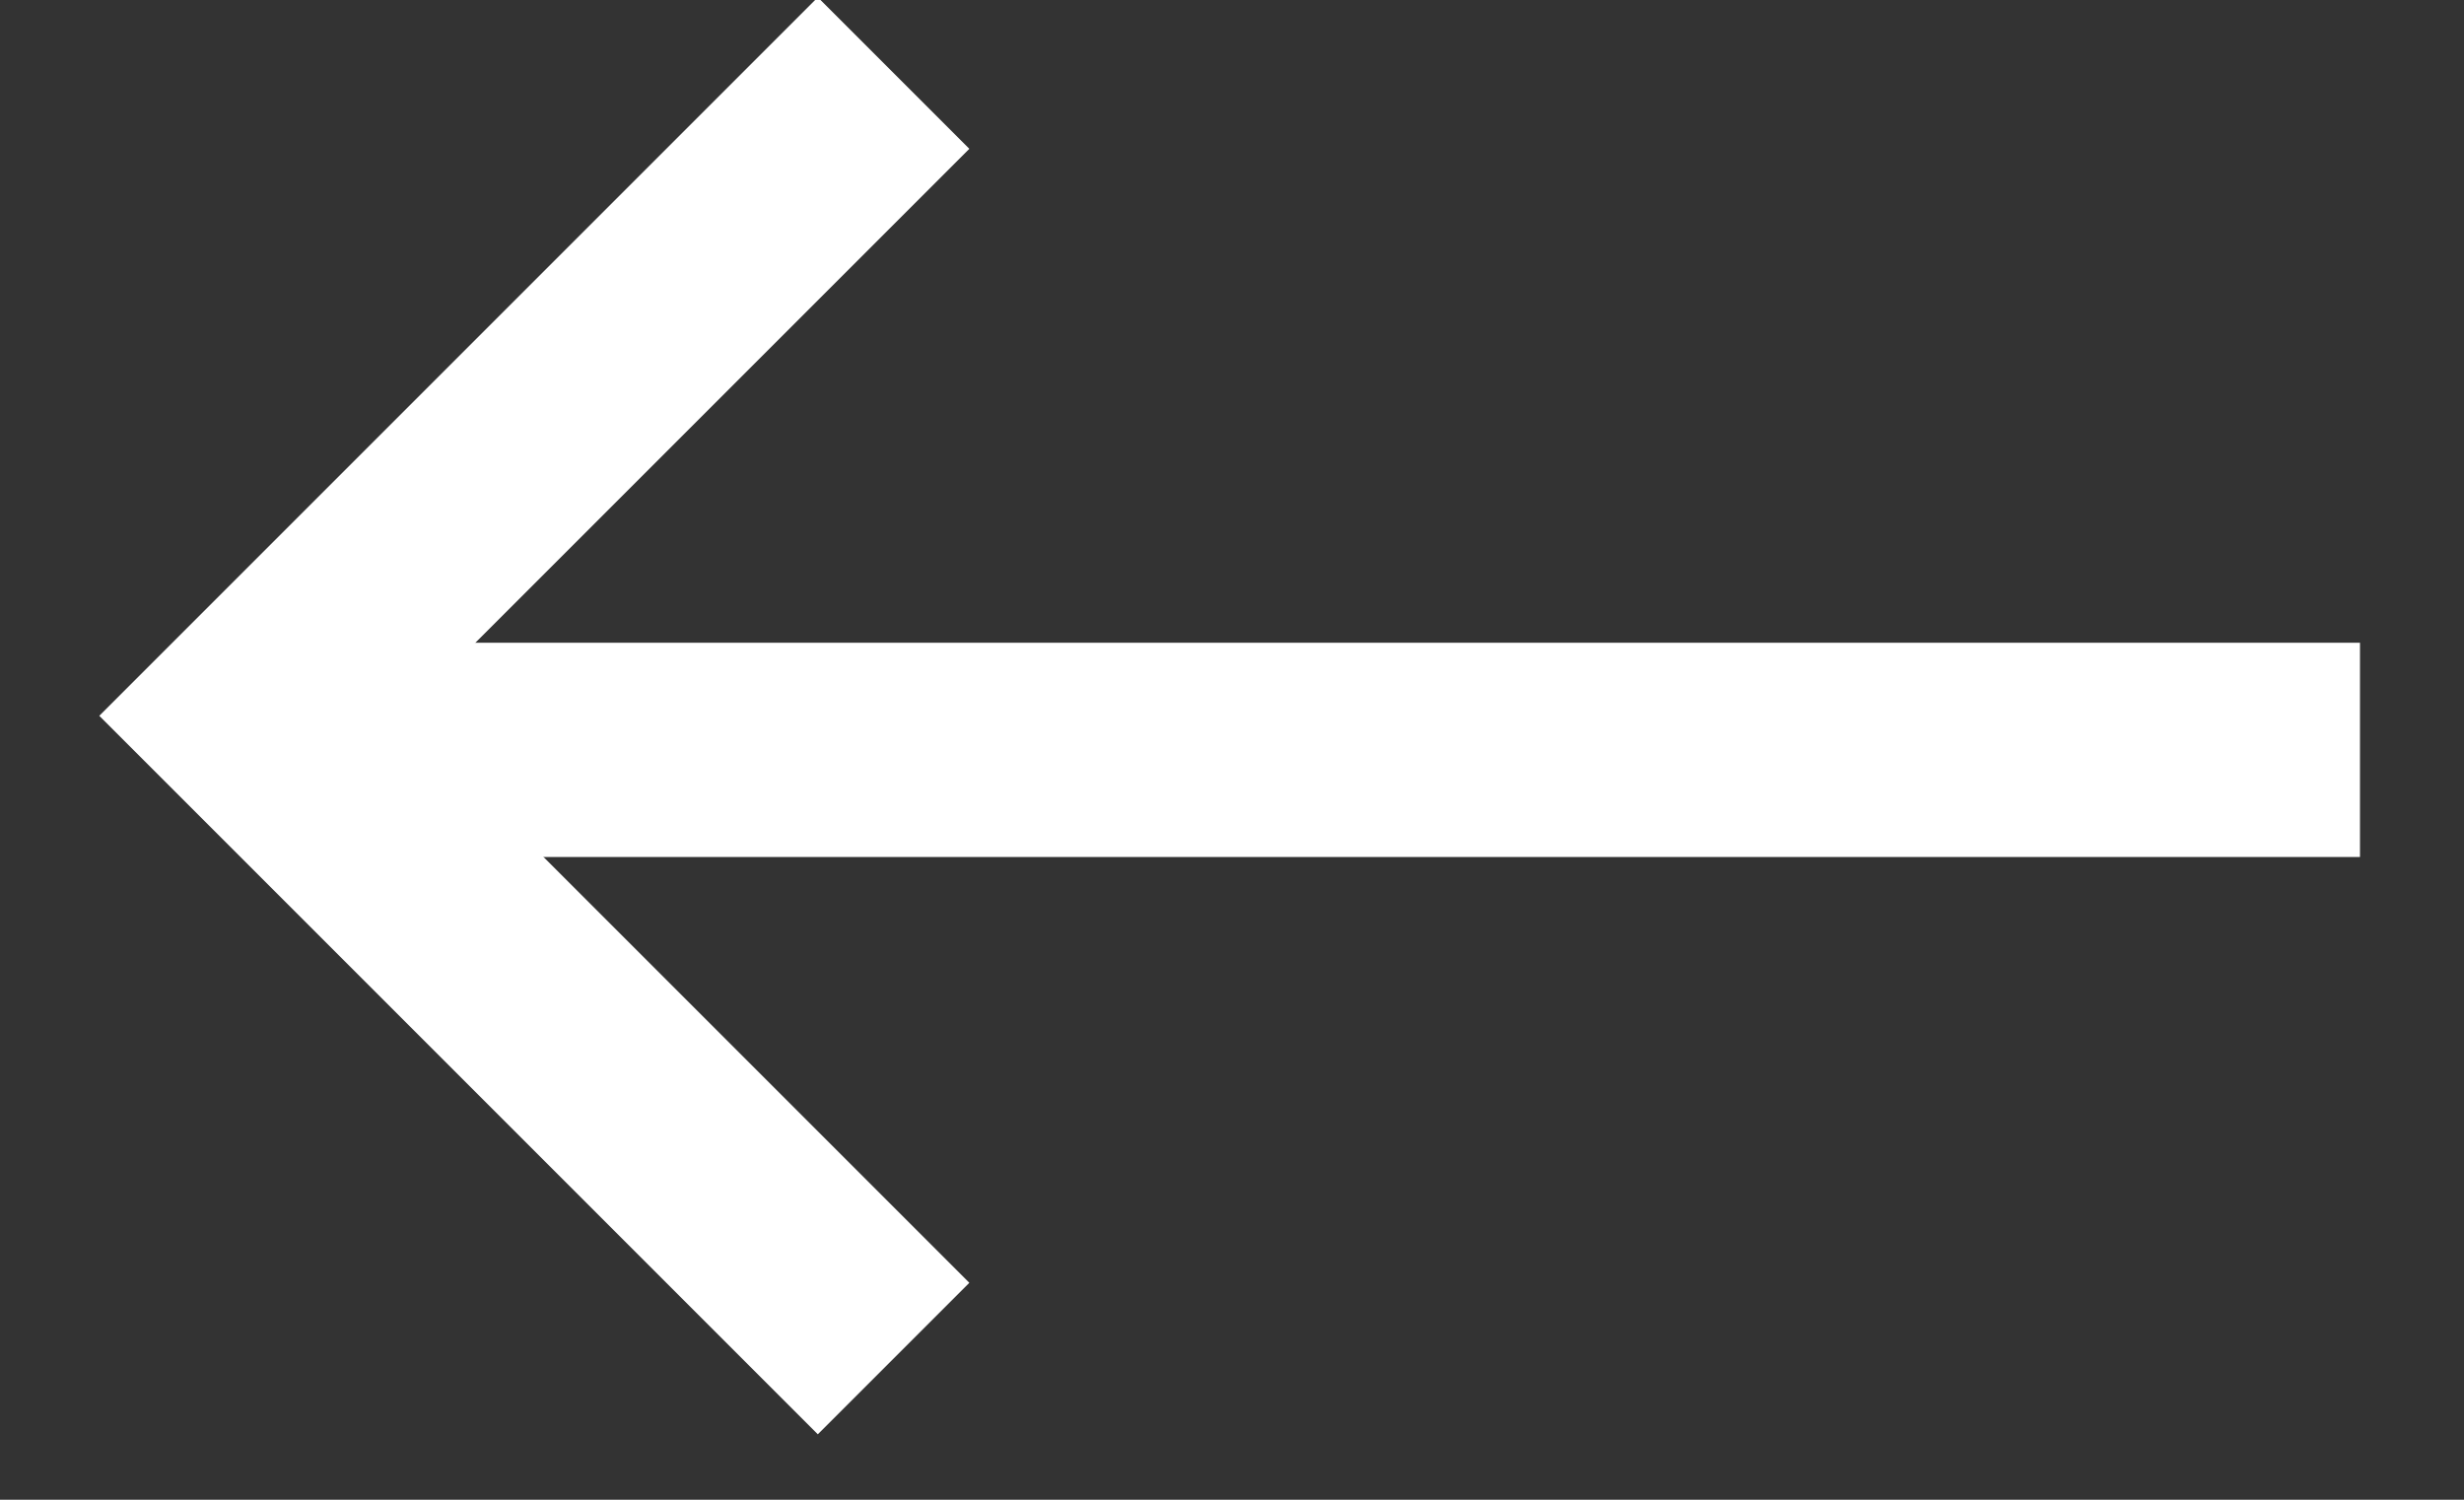<?xml version="1.0" encoding="UTF-8"?>
<svg width="23px" height="14px" viewBox="0 0 23 14" version="1.1" xmlns="http://www.w3.org/2000/svg" xmlns:xlink="http://www.w3.org/1999/xlink">
    <rect x="0" y="0" width="23" height="14" fill="#333333" stroke="none"/>
    <!-- Generator: Sketch 57.1 (83088) - https://sketch.com -->
    <title>flecha</title>
    <desc>Created with Sketch.</desc>
    <g id="landing-toronto" stroke="none" stroke-width="1" fill="none" fill-rule="evenodd">
        <g id="HomeDesktop_Toronto-Copy-5" transform="translate(-155, -1384)" stroke="#FFFFFF" stroke-width="2">
            <g id="controllers_slider" transform="translate(141, 1360)">
                <g id="flecha" transform="translate(16, 24)">
                    <path d="M1.5,7 L19.029,7" id="Line" stroke-linecap="square"></path>
                    <polyline id="Page-1" points="6.341 12.682 0.341 6.682 6.341 0.682"></polyline>
                </g>
            </g>
        </g>
    </g>
</svg>